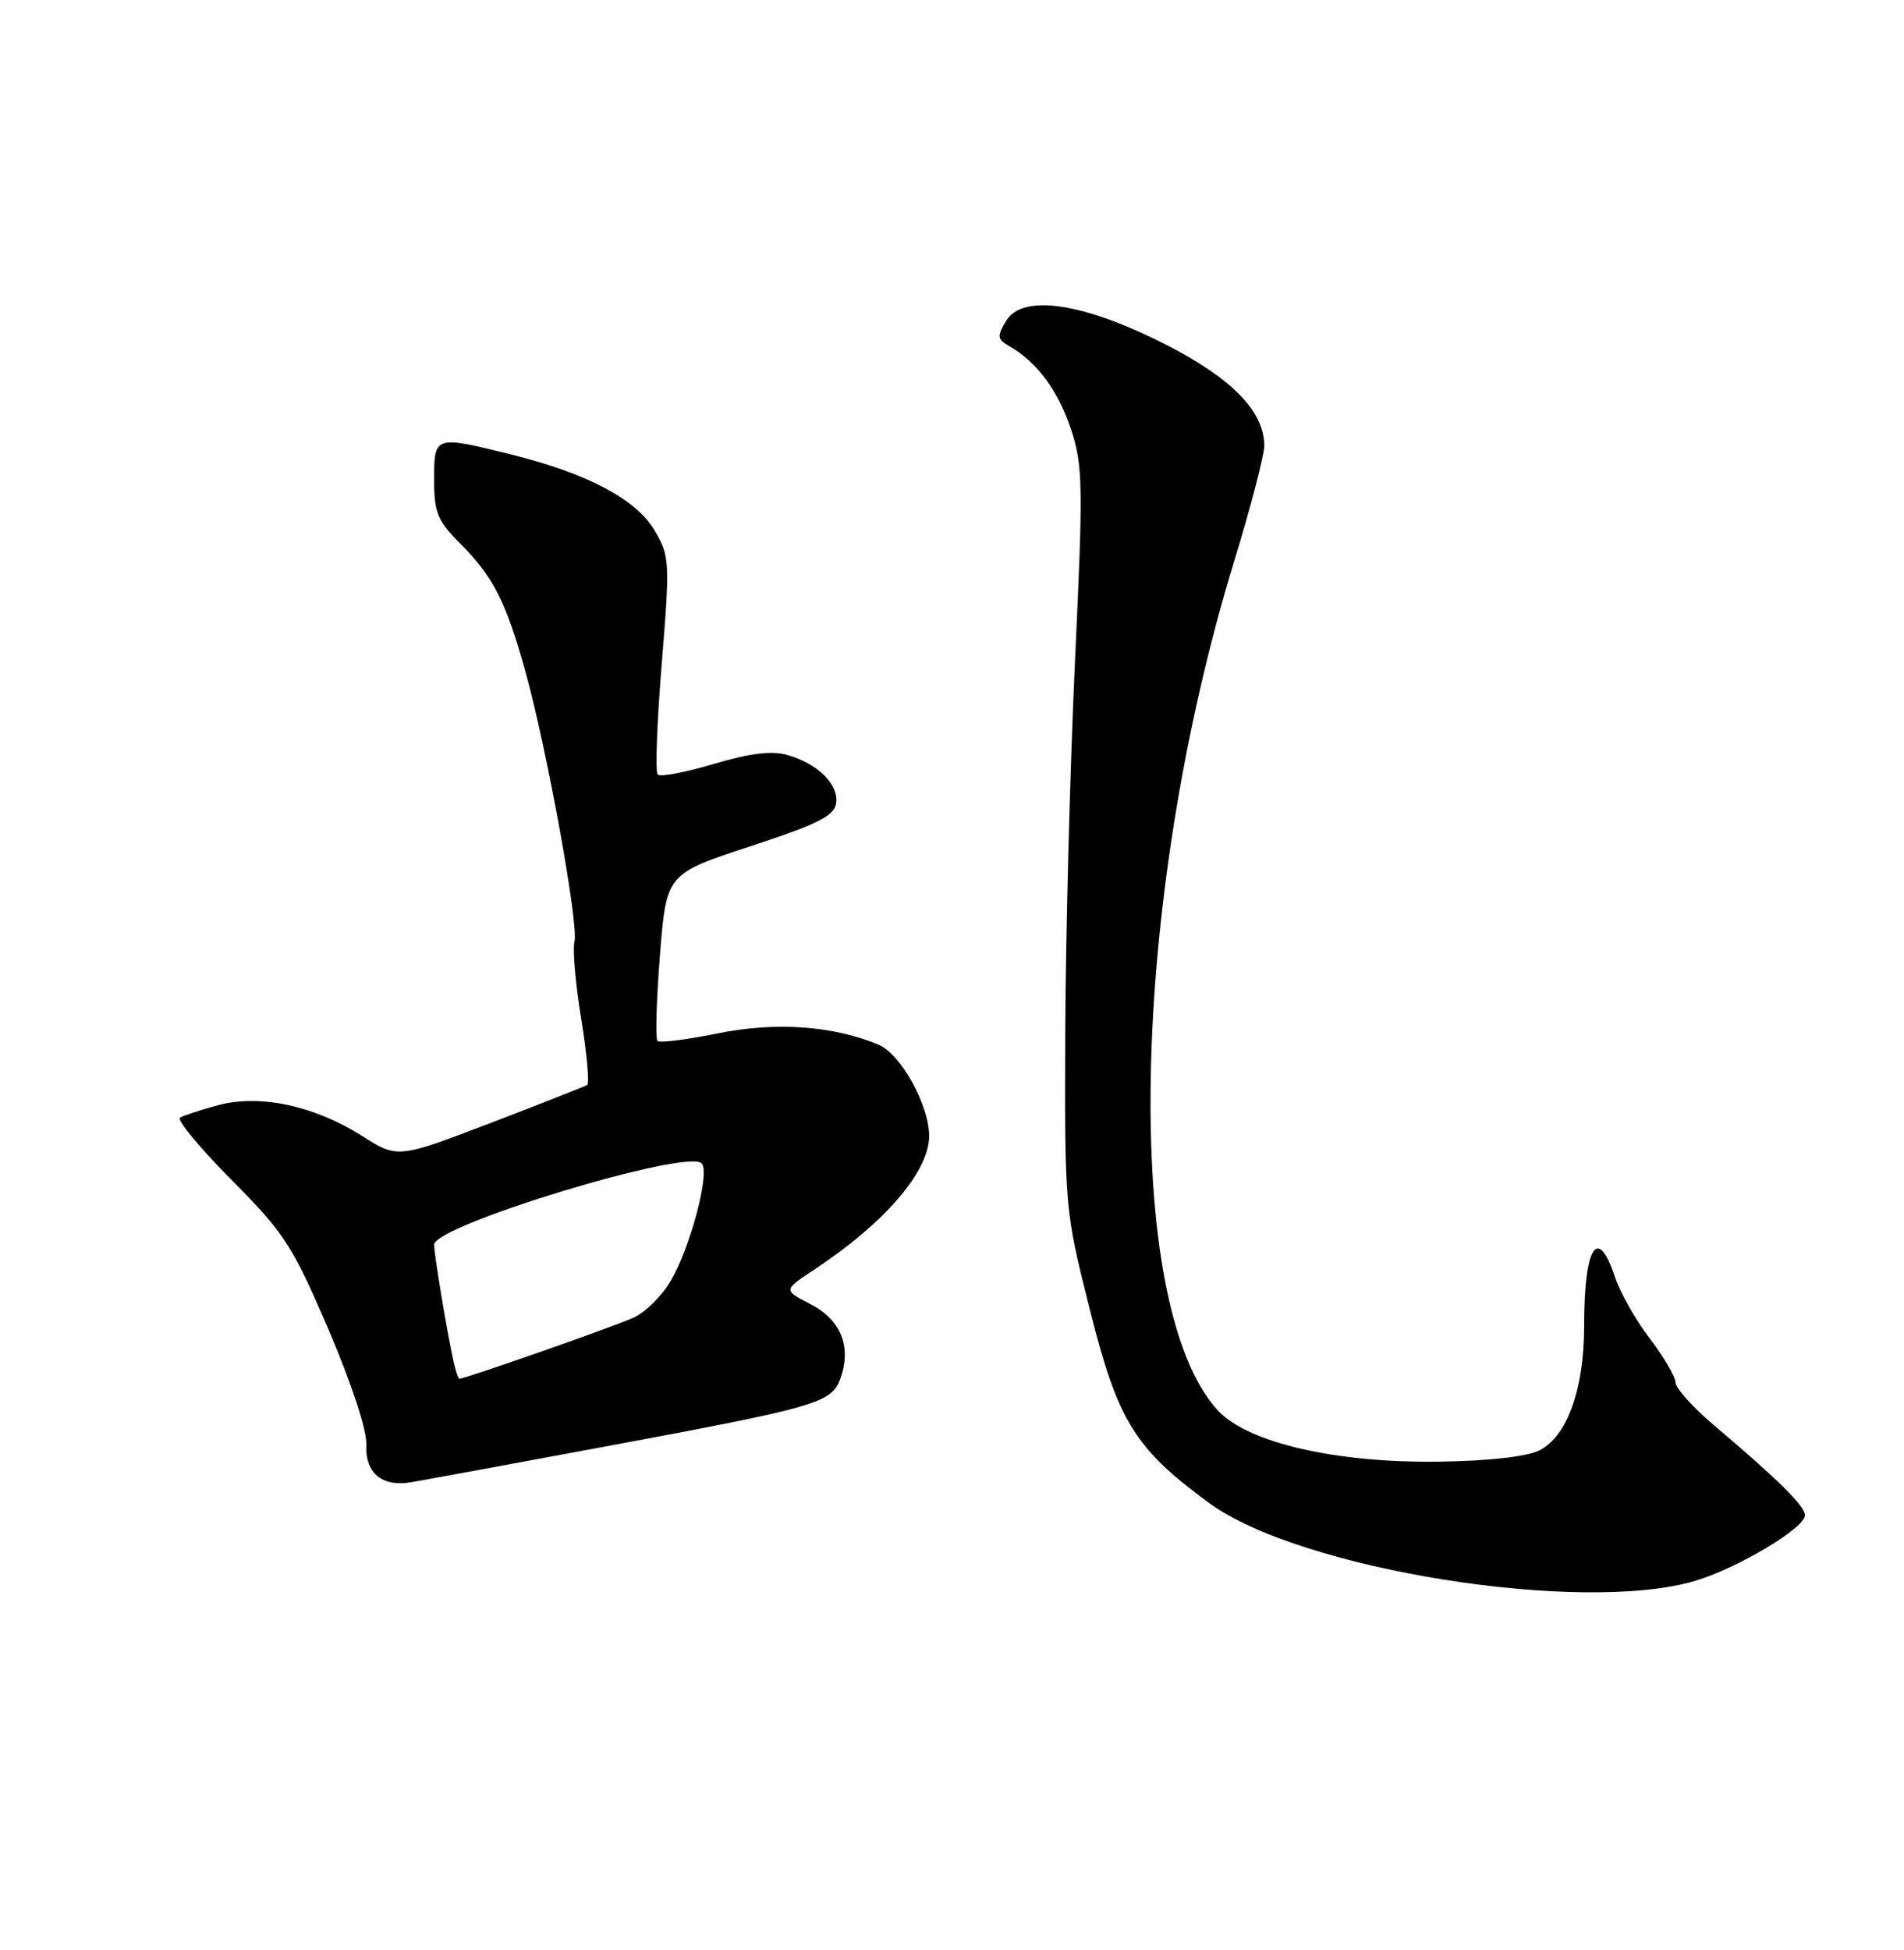 <?xml version="1.0" encoding="UTF-8" standalone="no"?>
<!DOCTYPE svg PUBLIC "-//W3C//DTD SVG 1.1//EN" "http://www.w3.org/Graphics/SVG/1.1/DTD/svg11.dtd" >
<svg xmlns="http://www.w3.org/2000/svg" xmlns:xlink="http://www.w3.org/1999/xlink" version="1.1" viewBox="0 0 250 256">
 <g >
 <path fill="currentColor"
d=" M 222.57 207.54 C 228.18 205.87 237.00 200.60 237.00 198.92 C 237.00 197.73 233.47 194.24 225.12 187.17 C 222.30 184.79 220.00 182.23 220.00 181.49 C 220.00 180.76 218.48 178.17 216.63 175.74 C 214.78 173.31 212.72 169.68 212.05 167.66 C 209.79 160.79 208.00 163.61 208.00 174.06 C 208.00 182.39 205.78 188.55 202.13 190.41 C 200.50 191.23 195.48 191.80 188.99 191.89 C 175.36 192.09 163.76 189.39 159.86 185.12 C 147.30 171.33 148.34 118.45 162.06 73.64 C 164.23 66.56 166.00 59.76 166.00 58.53 C 166.00 54.00 161.76 49.66 152.98 45.19 C 142.20 39.72 134.26 38.55 132.11 42.12 C 130.88 44.16 130.93 44.54 132.55 45.46 C 136.14 47.51 138.93 51.27 140.62 56.34 C 142.19 61.07 142.24 63.62 141.14 87.00 C 140.49 101.03 139.92 122.92 139.87 135.65 C 139.79 158.68 139.81 158.86 143.12 172.01 C 146.79 186.59 148.99 190.16 158.78 197.33 C 170.68 206.06 207.63 211.97 222.57 207.54 Z  M 79.00 189.99 C 107.55 184.68 109.22 184.20 110.38 180.89 C 111.82 176.75 110.39 173.25 106.40 171.20 C 102.84 169.37 102.84 169.37 106.97 166.64 C 116.20 160.53 122.00 153.78 122.00 149.13 C 122.00 145.07 118.27 138.36 115.34 137.14 C 109.30 134.64 101.80 134.12 94.17 135.68 C 90.14 136.50 86.61 136.94 86.33 136.66 C 86.04 136.37 86.19 131.32 86.65 125.43 C 87.50 114.72 87.50 114.72 98.50 111.11 C 107.39 108.19 109.56 107.11 109.79 105.44 C 110.15 102.99 107.37 100.25 103.38 99.11 C 101.35 98.53 98.47 98.88 93.73 100.29 C 90.01 101.40 86.70 102.03 86.36 101.69 C 86.02 101.36 86.26 94.80 86.89 87.12 C 87.98 73.67 87.94 73.02 85.93 69.61 C 83.52 65.52 77.04 62.11 66.94 59.62 C 57.04 57.18 57.00 57.19 57.00 62.97 C 57.00 67.28 57.45 68.38 60.41 71.34 C 64.75 75.68 66.43 78.97 68.98 88.13 C 71.80 98.28 75.99 121.30 75.43 123.61 C 75.17 124.65 75.57 129.23 76.32 133.79 C 77.06 138.35 77.41 142.25 77.09 142.44 C 76.76 142.64 71.04 144.89 64.36 147.45 C 52.21 152.09 52.21 152.09 47.51 149.11 C 41.27 145.15 34.11 143.63 28.65 145.09 C 26.37 145.70 24.12 146.44 23.65 146.72 C 23.18 147.01 26.21 150.68 30.38 154.88 C 37.34 161.88 38.40 163.52 43.12 174.51 C 46.18 181.66 48.19 187.79 48.10 189.69 C 47.92 193.38 50.17 195.25 54.00 194.59 C 55.38 194.36 66.62 192.29 79.00 189.99 Z  M 59.55 178.75 C 58.68 174.79 57.00 164.67 57.00 163.41 C 57.00 160.87 90.18 150.78 92.13 152.73 C 93.27 153.87 90.66 163.77 88.04 168.20 C 86.91 170.12 84.75 172.26 83.24 172.96 C 80.87 174.07 61.11 181.00 60.32 181.00 C 60.17 181.00 59.82 179.99 59.55 178.75 Z "/>
</g>
</svg>